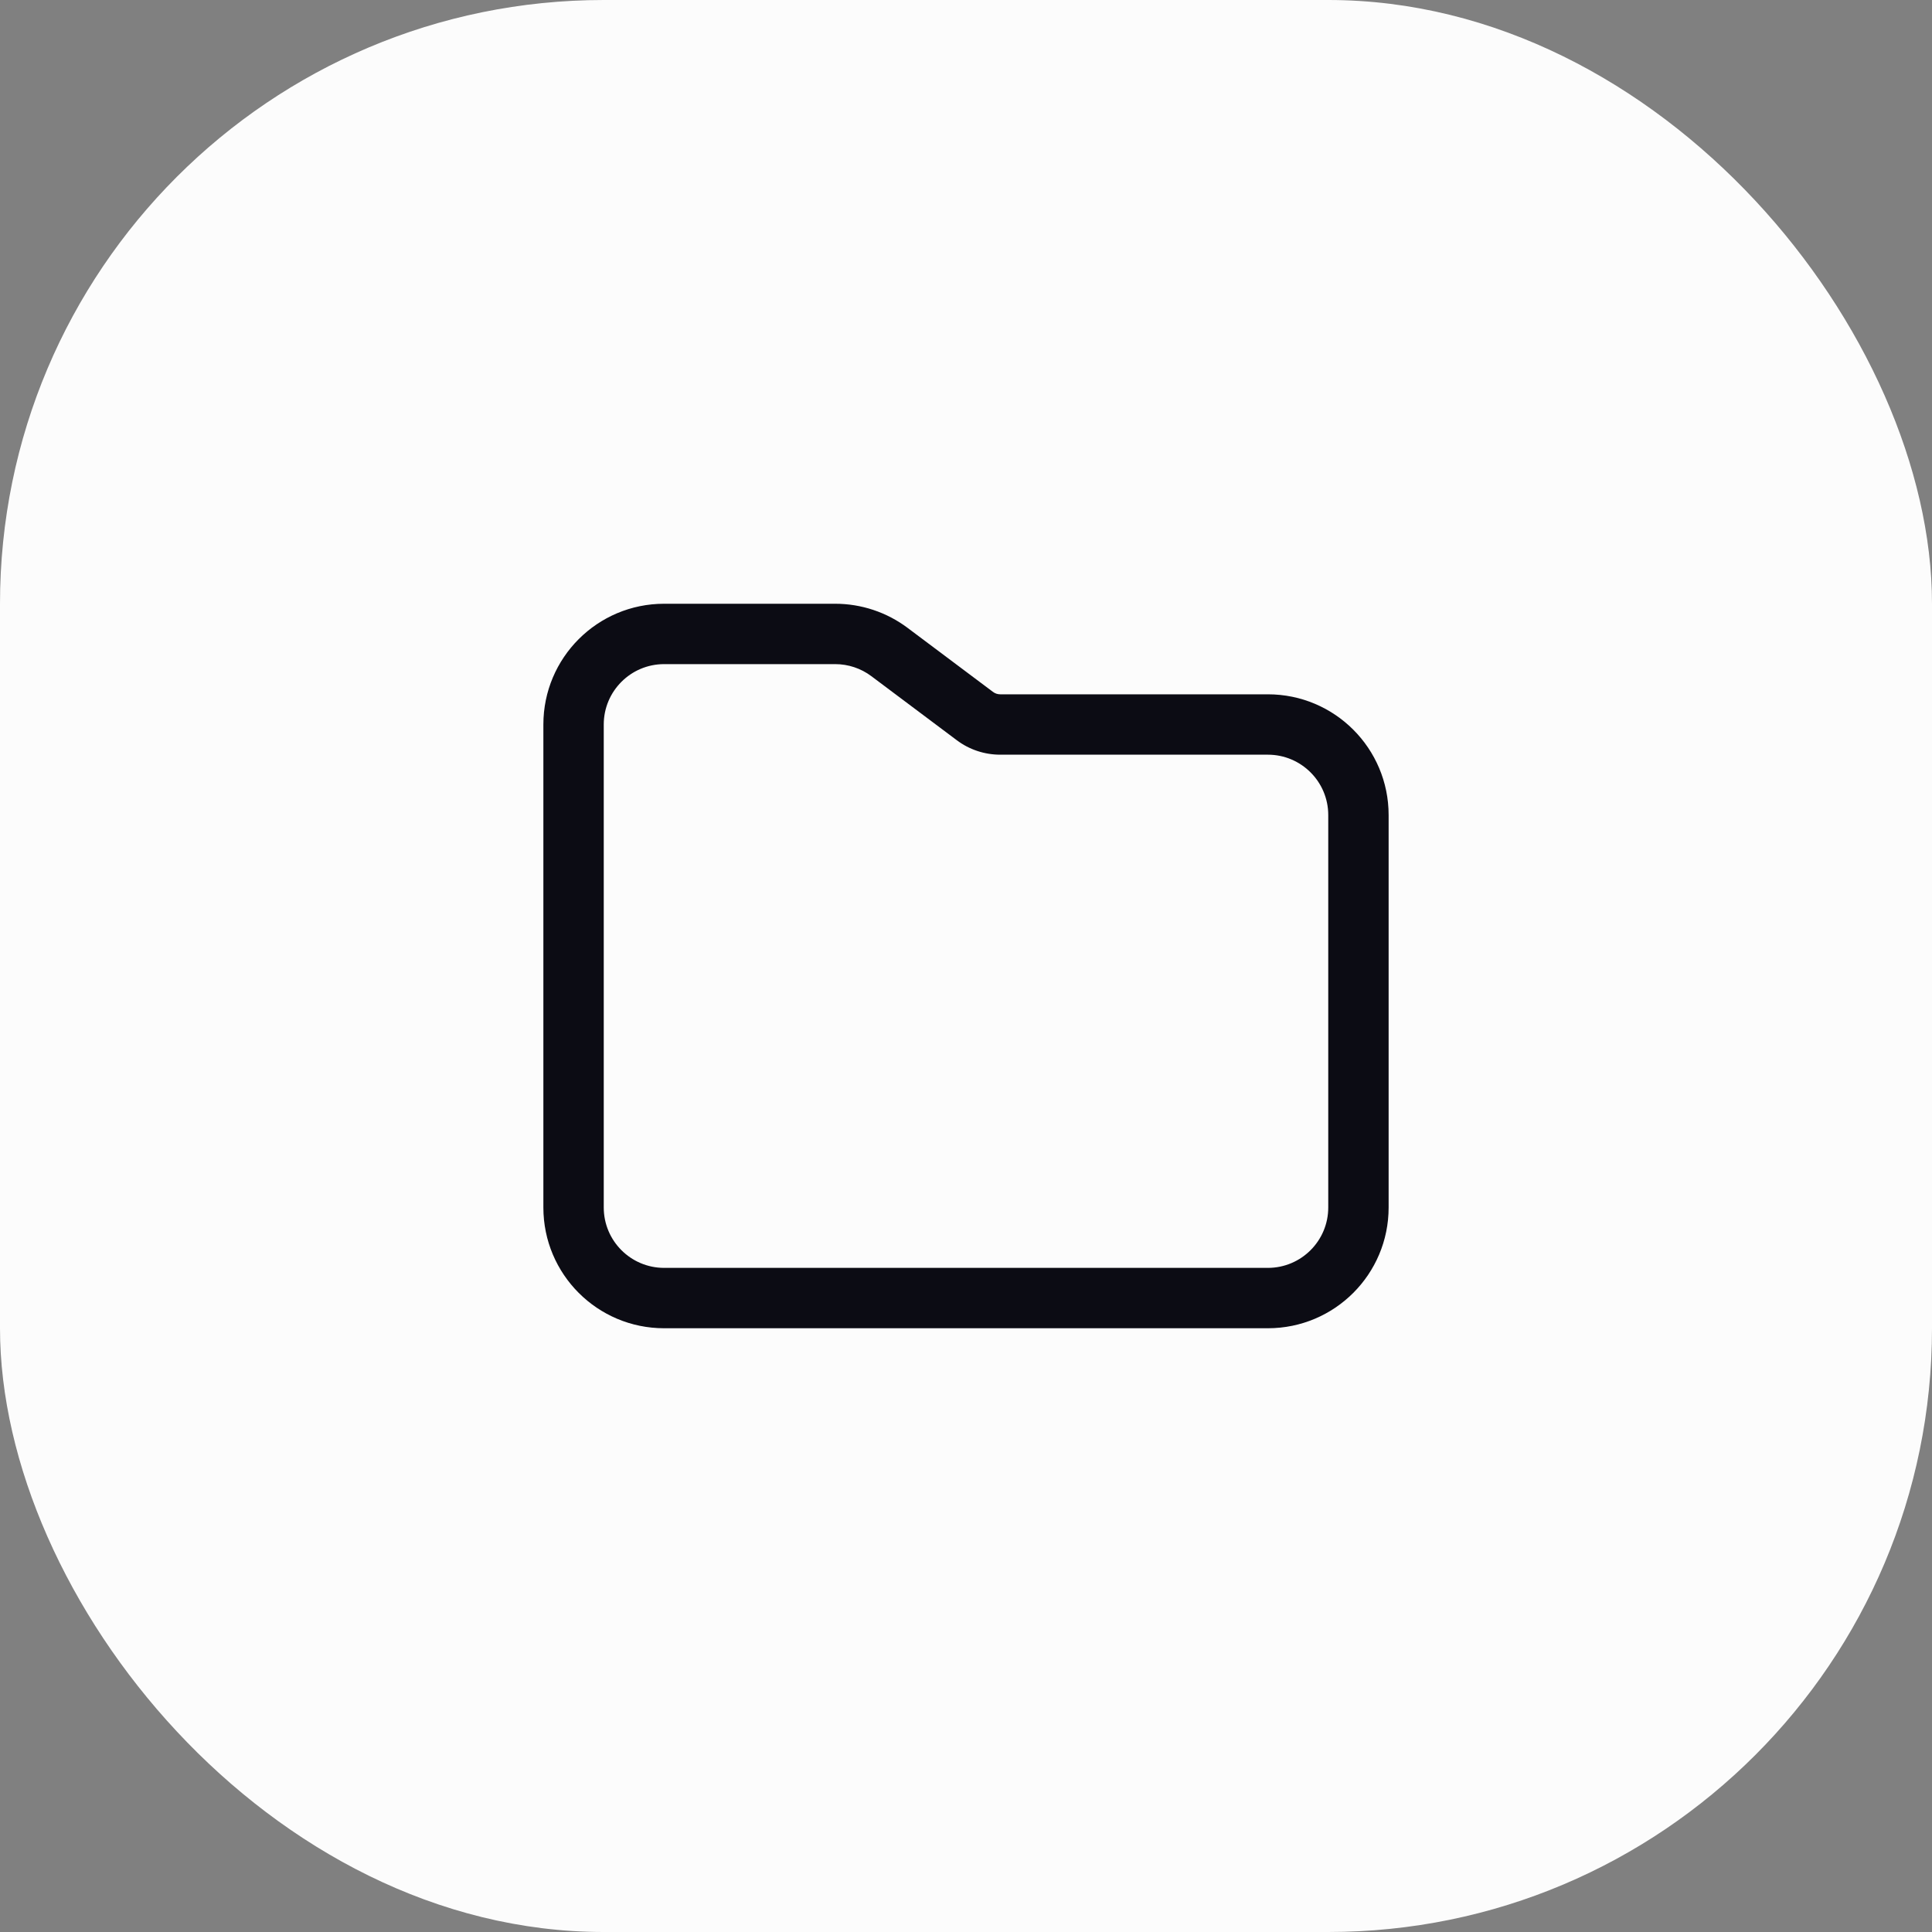 <svg width="32" height="32" viewBox="0 0 32 32" fill="none" xmlns="http://www.w3.org/2000/svg">
<rect x="0" y="0" width="32" height="32" fill="#808080" stroke="none"/>
<rect width="32" height="32" rx="10" fill="#FCFCFC"/>
<path fill-rule="evenodd" clip-rule="evenodd" d="M22 20V13.5C22 12.948 21.552 12.5 21 12.5H16.567C16.307 12.5 16.054 12.416 15.847 12.26L14.433 11.2C14.26 11.07 14.05 11 13.833 11H11C10.448 11 10 11.448 10 12V20C10 20.552 10.448 21 11 21H21C21.552 21 22 20.552 22 20ZM11 10C9.895 10 9 10.895 9 12V20C9 21.105 9.895 22 11 22H21C22.105 22 23 21.105 23 20V13.5C23 12.395 22.105 11.5 21 11.5H16.567C16.523 11.5 16.481 11.486 16.447 11.46L15.033 10.4C14.687 10.14 14.266 10 13.833 10H11Z" fill="#0C0C14"/>
</svg>
